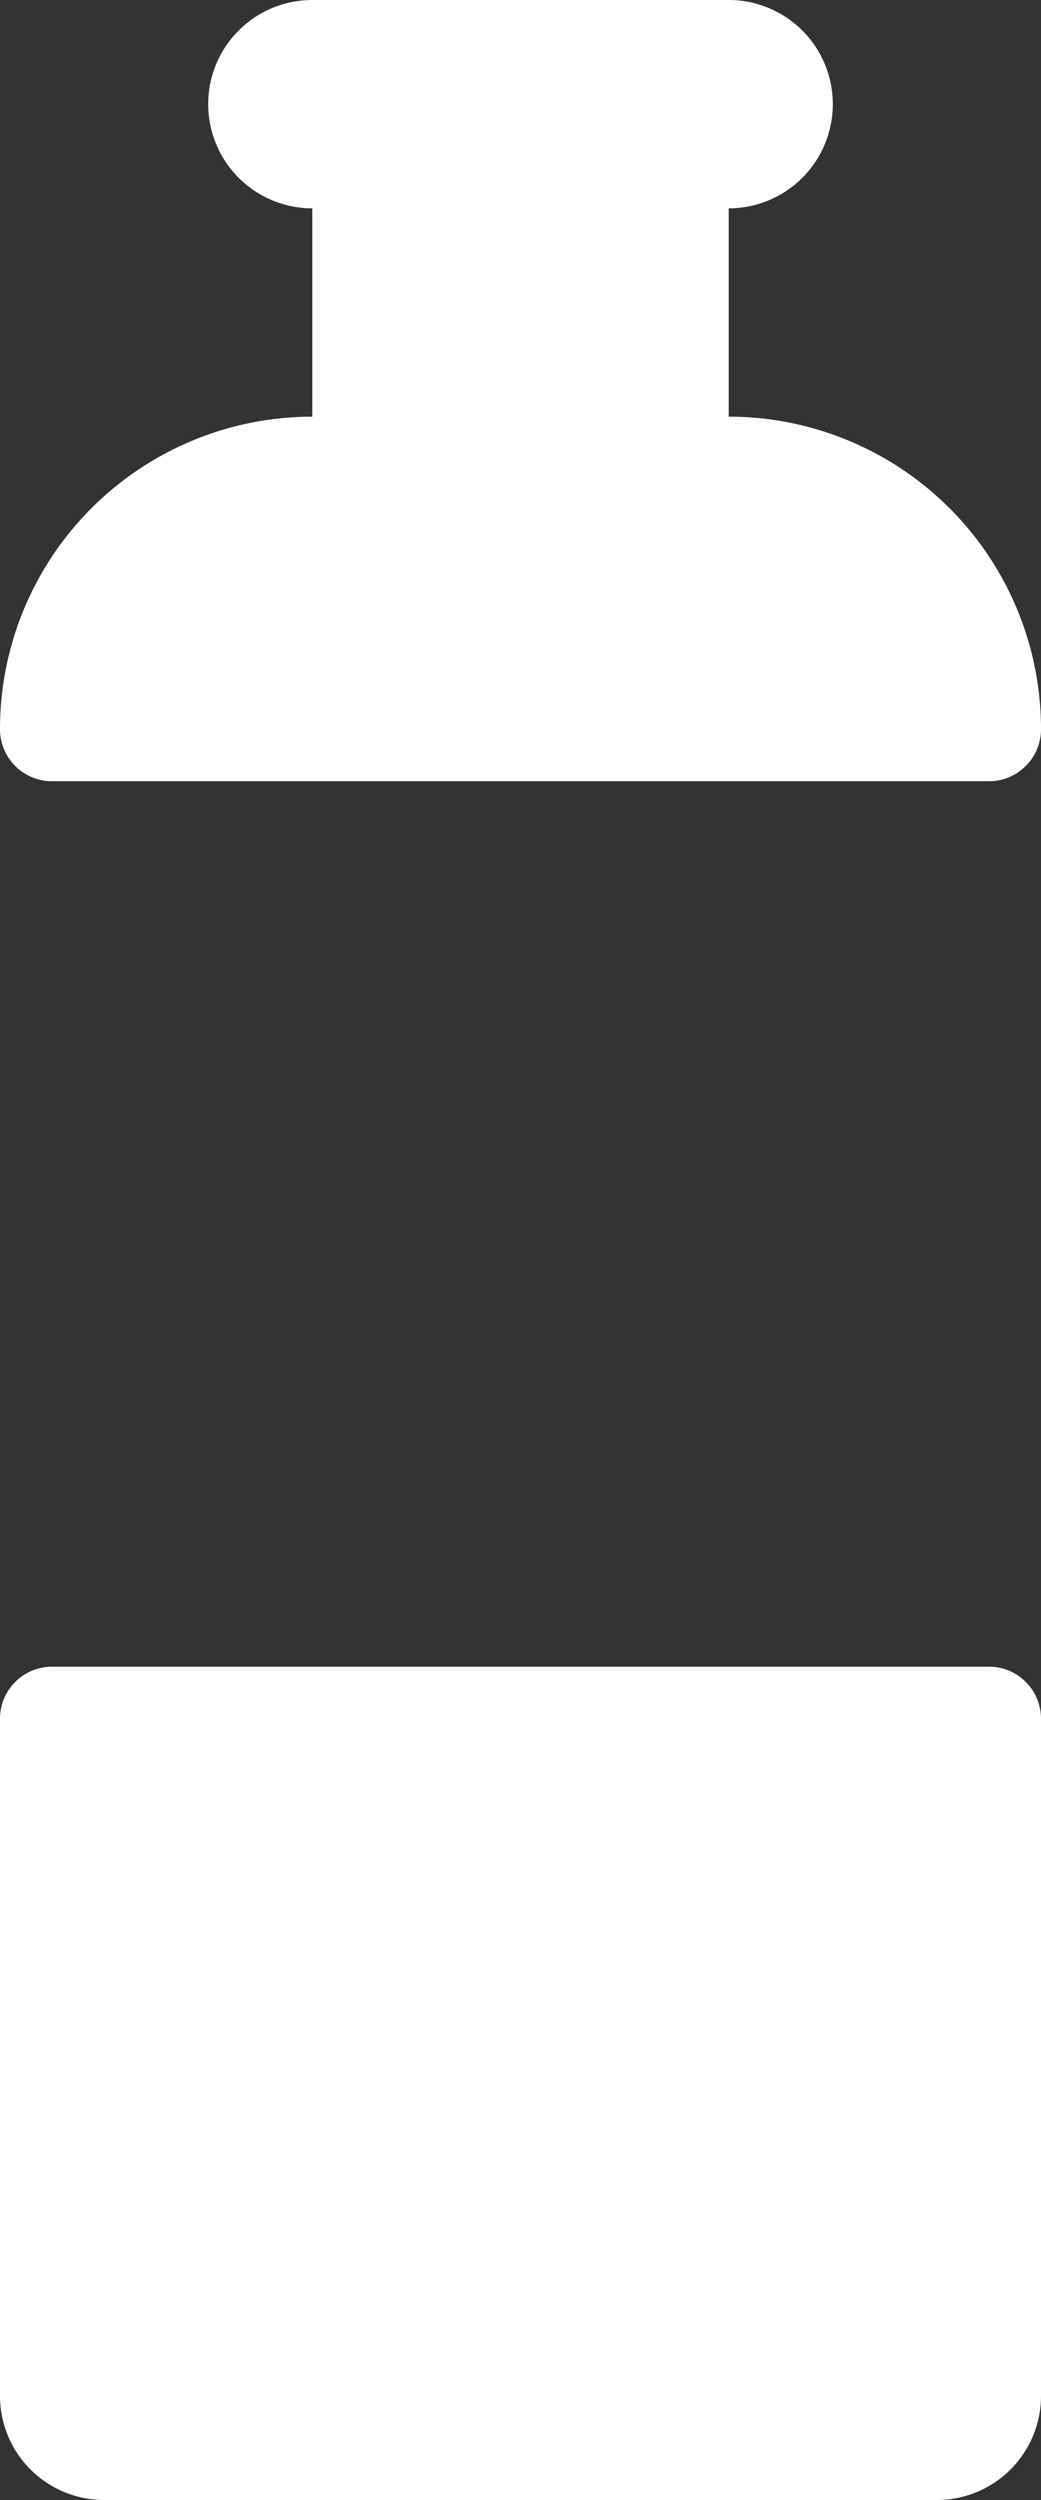 <svg version="1.1" xmlns="http://www.w3.org/2000/svg" xlink="http://www.w3.org/1999/xlink" x="0px" y="0px" width="15px" height="36px" viewBox="0 0 15 36" style="enable-background:new 0 0 15 15;" space="preserve">
    <rect x="0" y="0" width="15" height="36" fill="#333333" stroke="none"/>
    <path d="M0.75,11.25H14.25a0.75,0.75,0,0,0,0.75,-0.75a4.5,4.5,0,0,0,-4.5,-4.5V3a1.5,1.5,0,0,0,0,-3H4.5A1.5,1.5,0,0,0,4.5,3V6a4.5,4.5,0,0,0,-4.5,4.5A0.75,0.75,0,0,0,0.75,11.25Z" fill="#FFFFFF"/> <path d="M14.25,24H0.75a0.75,0.75,0,0,0,-0.75,0.75V34.5a1.5,1.5,0,0,0,1.5,1.5H13.5a1.5,1.5,0,0,0,1.5,-1.5V24.75A0.75,0.75,0,0,0,14.25,24Z" fill="#FFFFFF"/>
    </svg>
